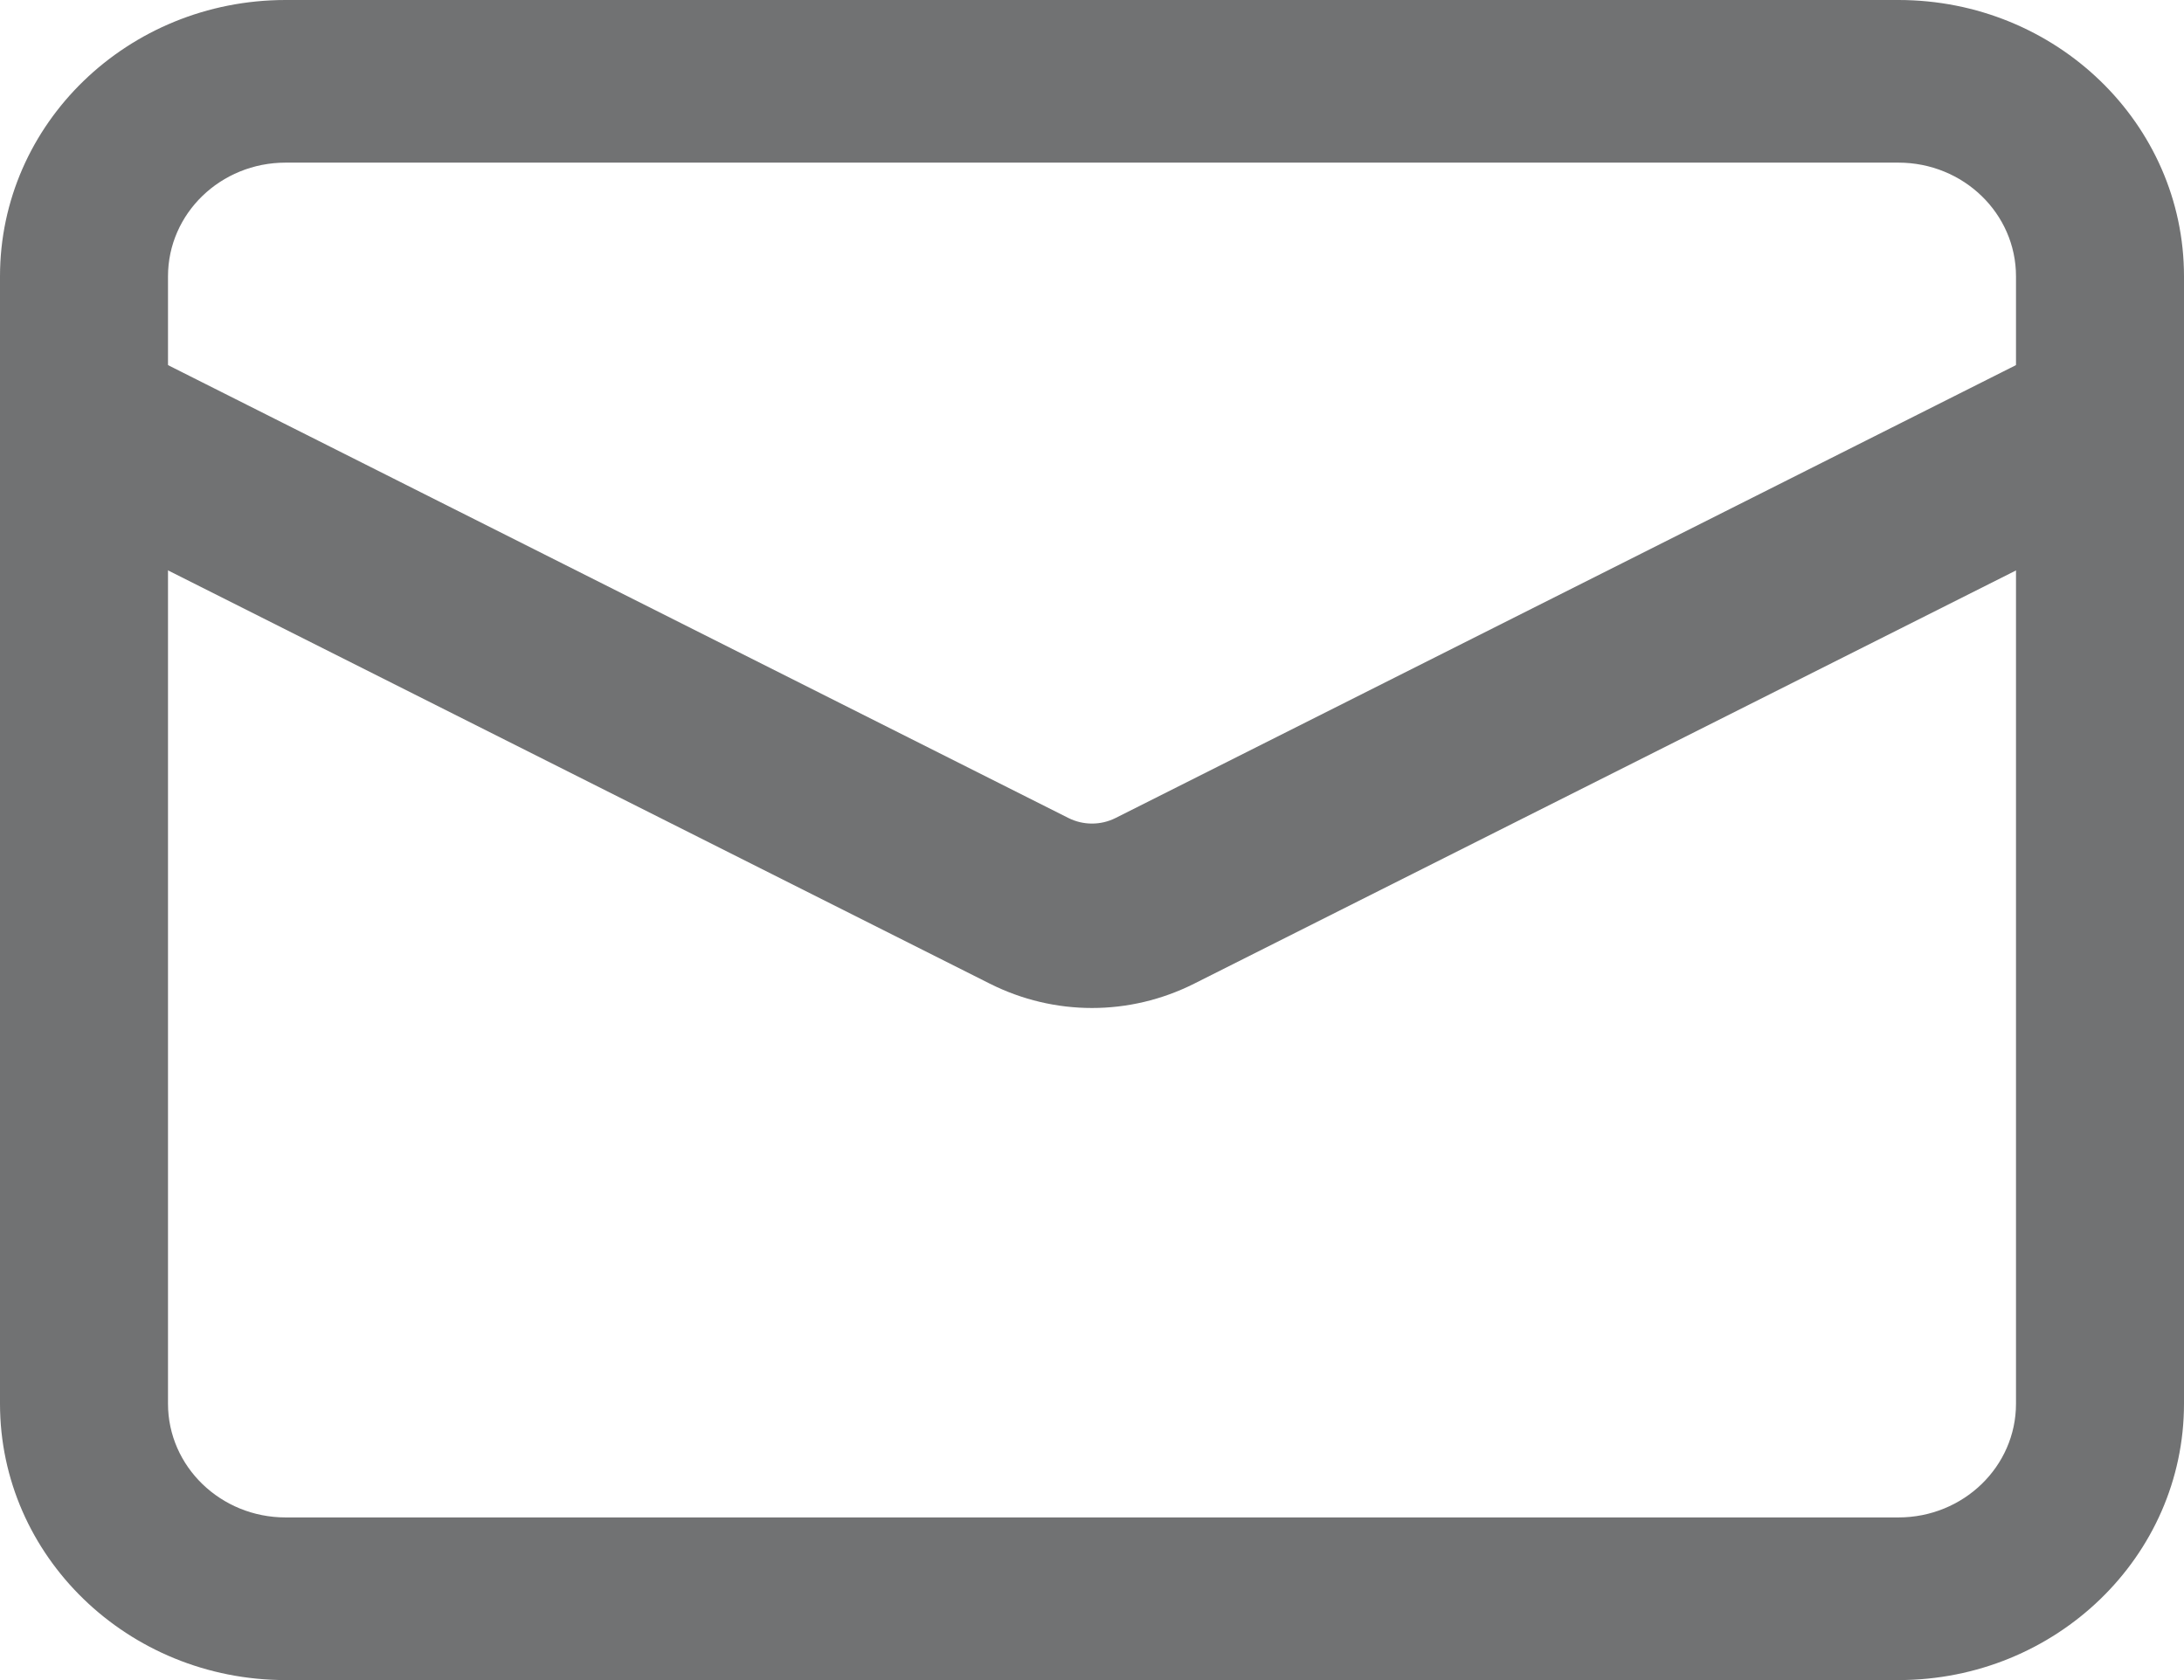 <?xml version="1.0" encoding="UTF-8"?>
<svg width="13px" height="10px" viewBox="0 0 13 10" version="1.1" xmlns="http://www.w3.org/2000/svg" xmlns:xlink="http://www.w3.org/1999/xlink">
    <title>邮箱</title>
    <g id="控件" stroke="none" stroke-width="1" fill="none" fill-rule="evenodd">
        <g id="页尾备份" transform="translate(-1263, -104)" fill="#717273" fill-rule="nonzero">
            <g id="邮箱" transform="translate(1263, 104)">
                <path d="M1.7,10 C0.761,10 0,9.263 0,8.355 L0,1.645 C0,0.736 0.761,0 1.7,0 L11.3,0 C12.239,0 13,0.736 13,1.645 L13,8.355 C13,9.263 12.239,10 11.3,10 L1.7,10 Z M1.7,9.032 L11.3,9.032 C11.687,9.032 12,8.729 12,8.355 L12,1.645 C12,1.271 11.687,0.968 11.3,0.968 L1.7,0.968 C1.313,0.968 1,1.271 1,1.645 L1,8.355 C1,8.729 1.314,9.032 1.7,9.032 Z" id="形状"></path>
                <path d="M0.3,3.043 C0.035,2.91 -0.075,2.581 0.054,2.309 C0.183,2.036 0.502,1.923 0.767,2.056 L6.36,4.869 C6.448,4.913 6.552,4.913 6.64,4.869 L12.233,2.056 C12.405,1.97 12.607,1.984 12.765,2.094 C12.923,2.204 13.012,2.392 12.999,2.588 C12.985,2.783 12.872,2.957 12.701,3.043 L7.108,5.855 C6.724,6.048 6.276,6.048 5.892,5.855 L0.3,3.043 Z" id="路径"></path>
            </g>
        </g>
    </g>
</svg>